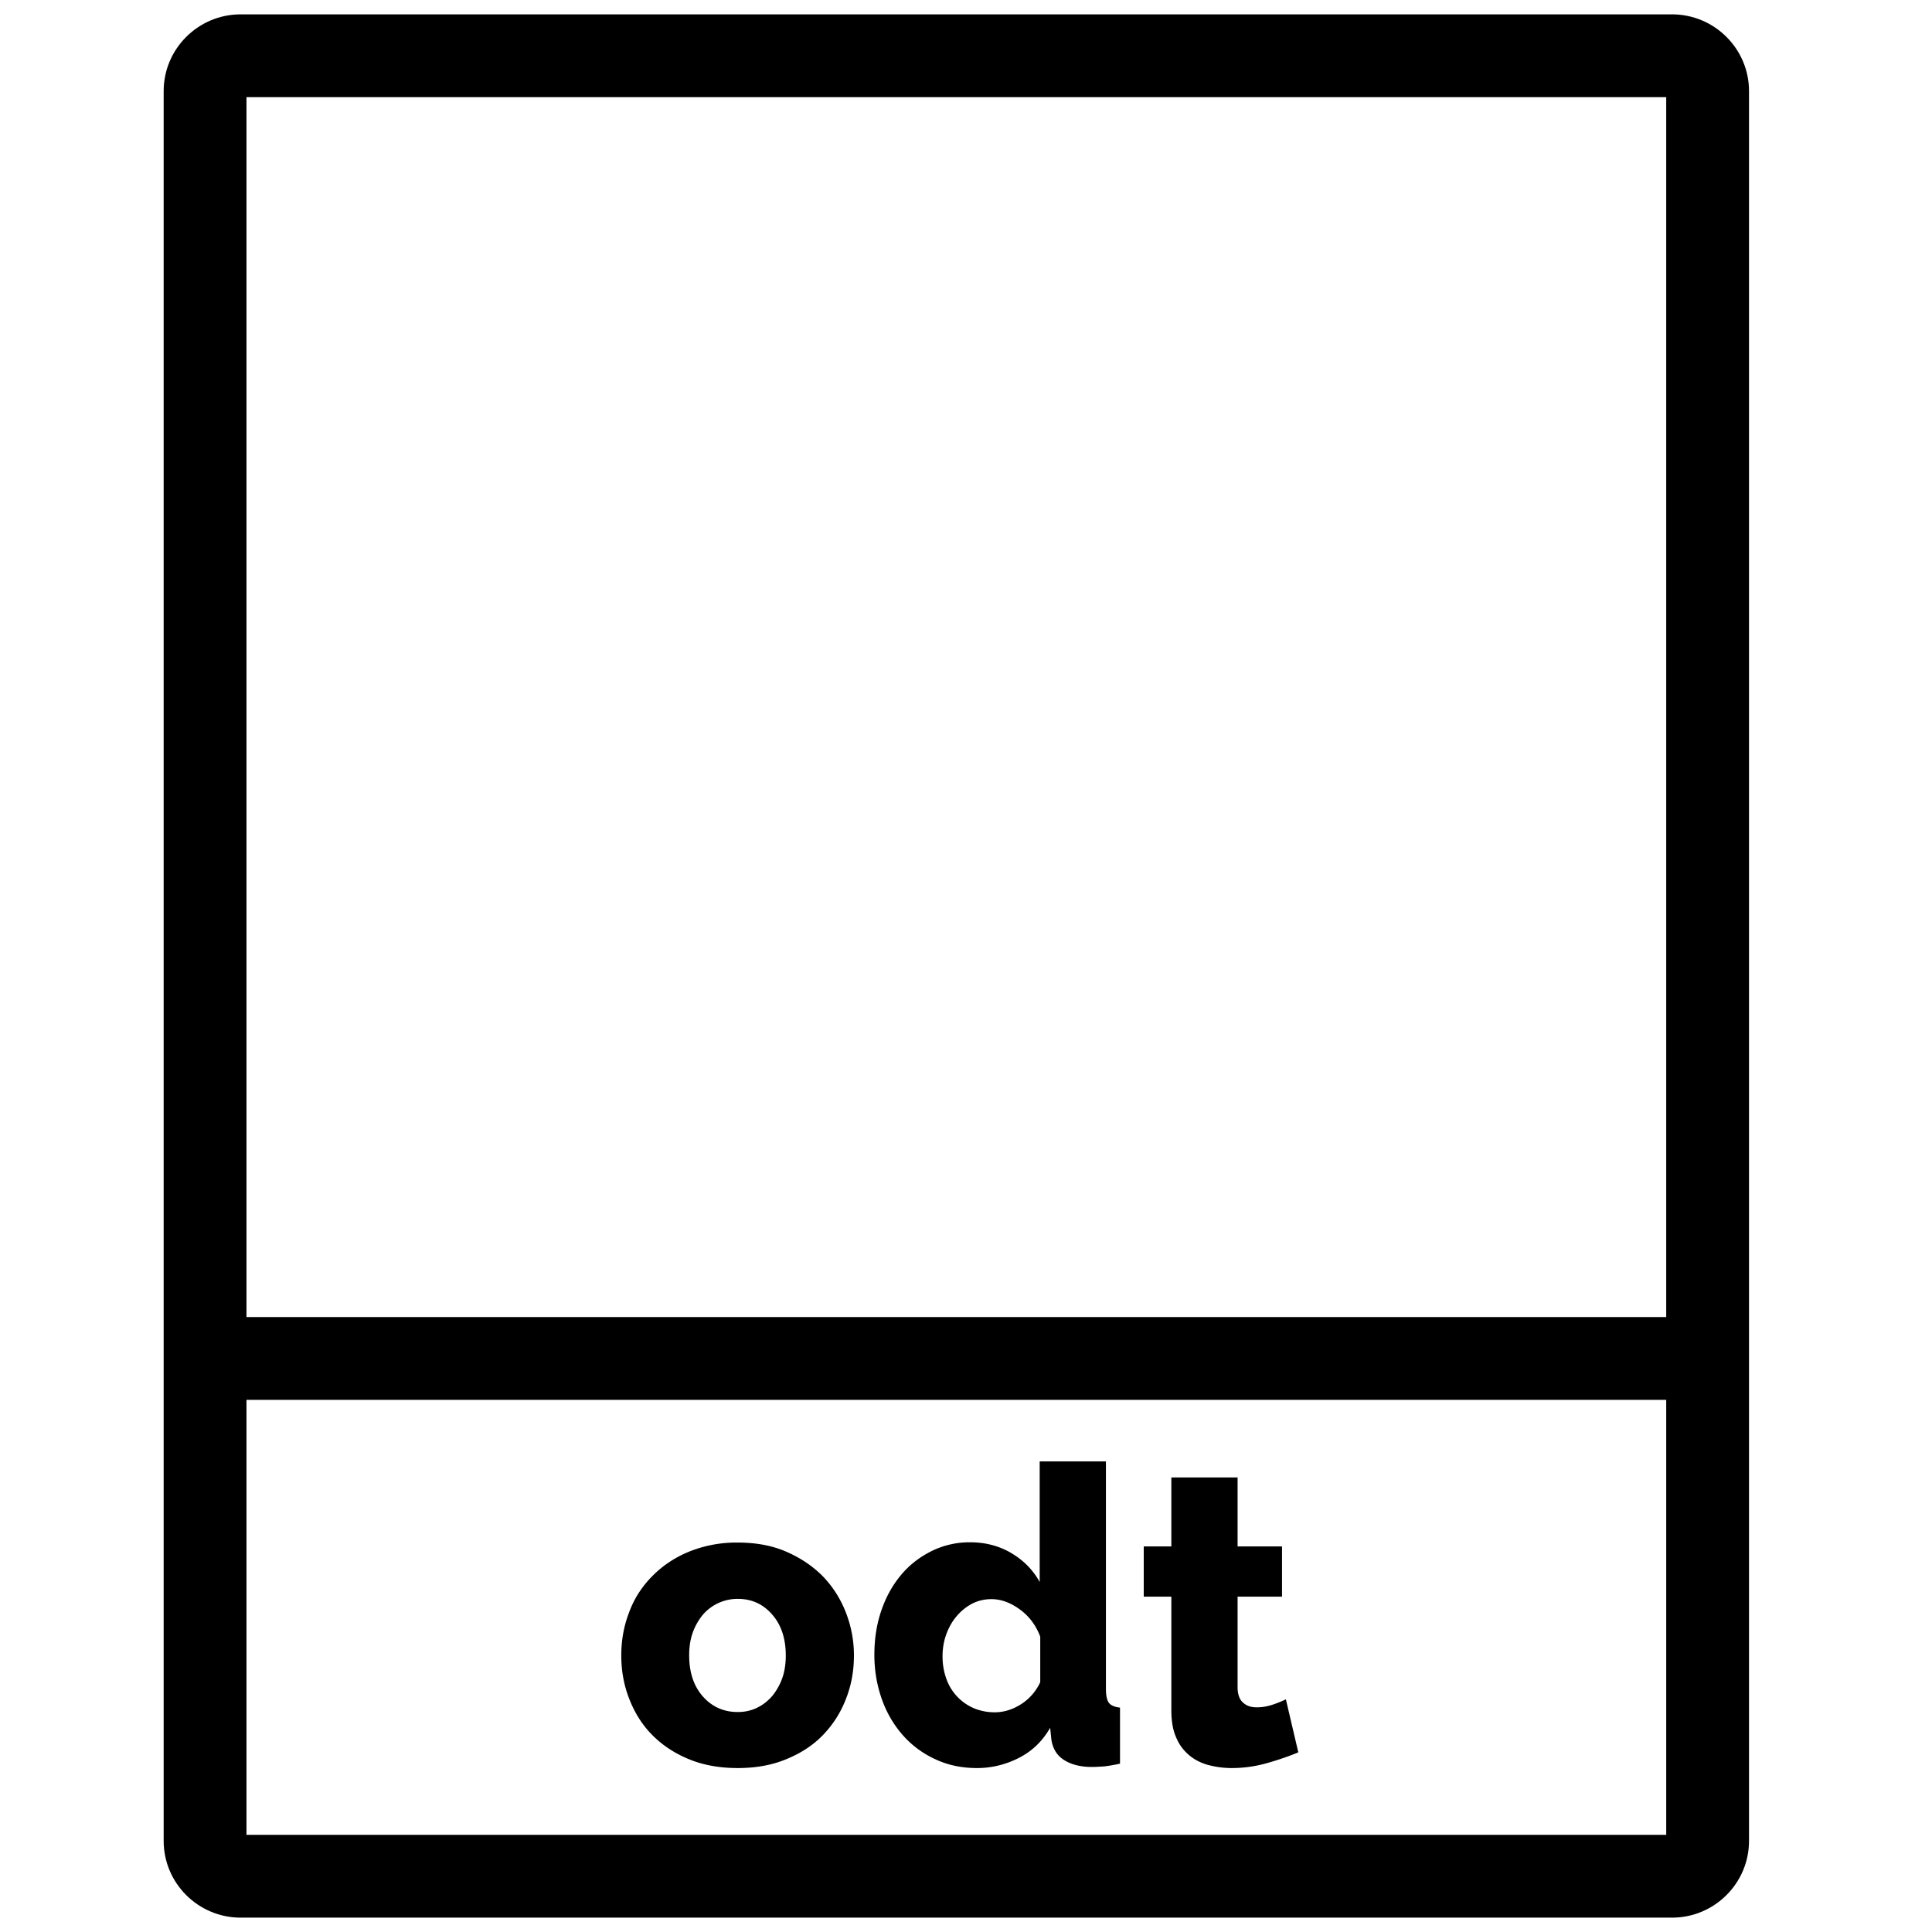 <svg xmlns="http://www.w3.org/2000/svg" id="Laag_1" x="0" y="0" version="1.1" viewBox="29 20.3 70 70" xml:space="preserve">
    <style>
        .st3{fill:#000}
    </style>
    <path d="M89.58 20.82H37.72c-1.54 0-2.79 1.25-2.79 2.78V87c0 1.53 1.25 2.78 2.79 2.78h51.86c1.54 0 2.79-1.25 2.79-2.78V23.6c0-1.53-1.25-2.78-2.79-2.78zm-51.65 3h51.44v44.2H37.93v-44.2zm51.44 62.96H37.93V71.02h51.44v15.76z" class="st3"/>
    <path d="M55.73 84.36c-.67 0-1.27-.11-1.79-.33-.53-.22-.97-.52-1.33-.89s-.63-.81-.82-1.31c-.19-.49-.28-1.01-.28-1.55s.09-1.06.28-1.55c.18-.5.46-.93.82-1.3s.8-.68 1.33-.9a4.57 4.57 0 011.79-.34c.67 0 1.26.11 1.78.34s.96.53 1.32.9c.36.38.63.81.82 1.3s.29 1.01.29 1.55-.09 1.06-.28 1.55c-.19.5-.46.93-.82 1.31-.36.38-.8.67-1.33.89-.52.22-1.11.33-1.78.33zm-1.76-4.08c0 .62.17 1.12.5 1.49s.75.56 1.26.56c.25 0 .48-.05.69-.15.21-.1.39-.24.55-.42.15-.18.28-.4.37-.65.09-.25.13-.53.13-.83 0-.62-.17-1.12-.5-1.49-.33-.38-.75-.56-1.24-.56a1.661 1.661 0 00-1.26.57c-.15.18-.28.4-.37.65s-.13.53-.13.83zM64.4 84.36c-.54 0-1.04-.1-1.49-.31a3.49 3.49 0 01-1.18-.86c-.33-.37-.59-.8-.77-1.3s-.28-1.04-.28-1.63c0-.57.08-1.1.25-1.6s.41-.93.72-1.3.68-.65 1.1-.86a3.1 3.1 0 011.4-.32c.55 0 1.05.13 1.49.39.44.26.79.61 1.03 1.05v-4.37h2.4v8.25c0 .24.04.41.11.5.07.09.21.15.4.17v2.03c-.22.05-.41.08-.57.1-.16.01-.31.02-.45.02-.42 0-.76-.09-1.02-.26s-.41-.43-.45-.76l-.04-.4c-.28.49-.66.85-1.13 1.09s-.98.37-1.52.37zm.64-2.02c.33 0 .65-.1.95-.29.3-.19.54-.46.7-.8V79.6c-.15-.4-.39-.73-.73-.98s-.68-.38-1.04-.38c-.26 0-.5.06-.71.17-.22.12-.4.27-.56.46-.16.19-.28.41-.37.66s-.13.52-.13.79c0 .29.05.56.14.81a1.807 1.807 0 00.99 1.06c.24.1.49.15.76.15zM76.04 83.79c-.33.14-.71.27-1.13.39s-.85.18-1.28.18c-.3 0-.58-.04-.85-.11-.26-.07-.5-.19-.7-.36s-.36-.38-.47-.65c-.12-.27-.17-.6-.17-.98v-4.11h-1v-1.82h1v-2.5h2.4v2.5h1.61v1.82h-1.61v3.28c0 .26.07.45.2.56.13.12.29.17.5.17.18 0 .36-.03.55-.09a4 4 0 00.5-.2l.45 1.92z" class="st3"/>
</svg>